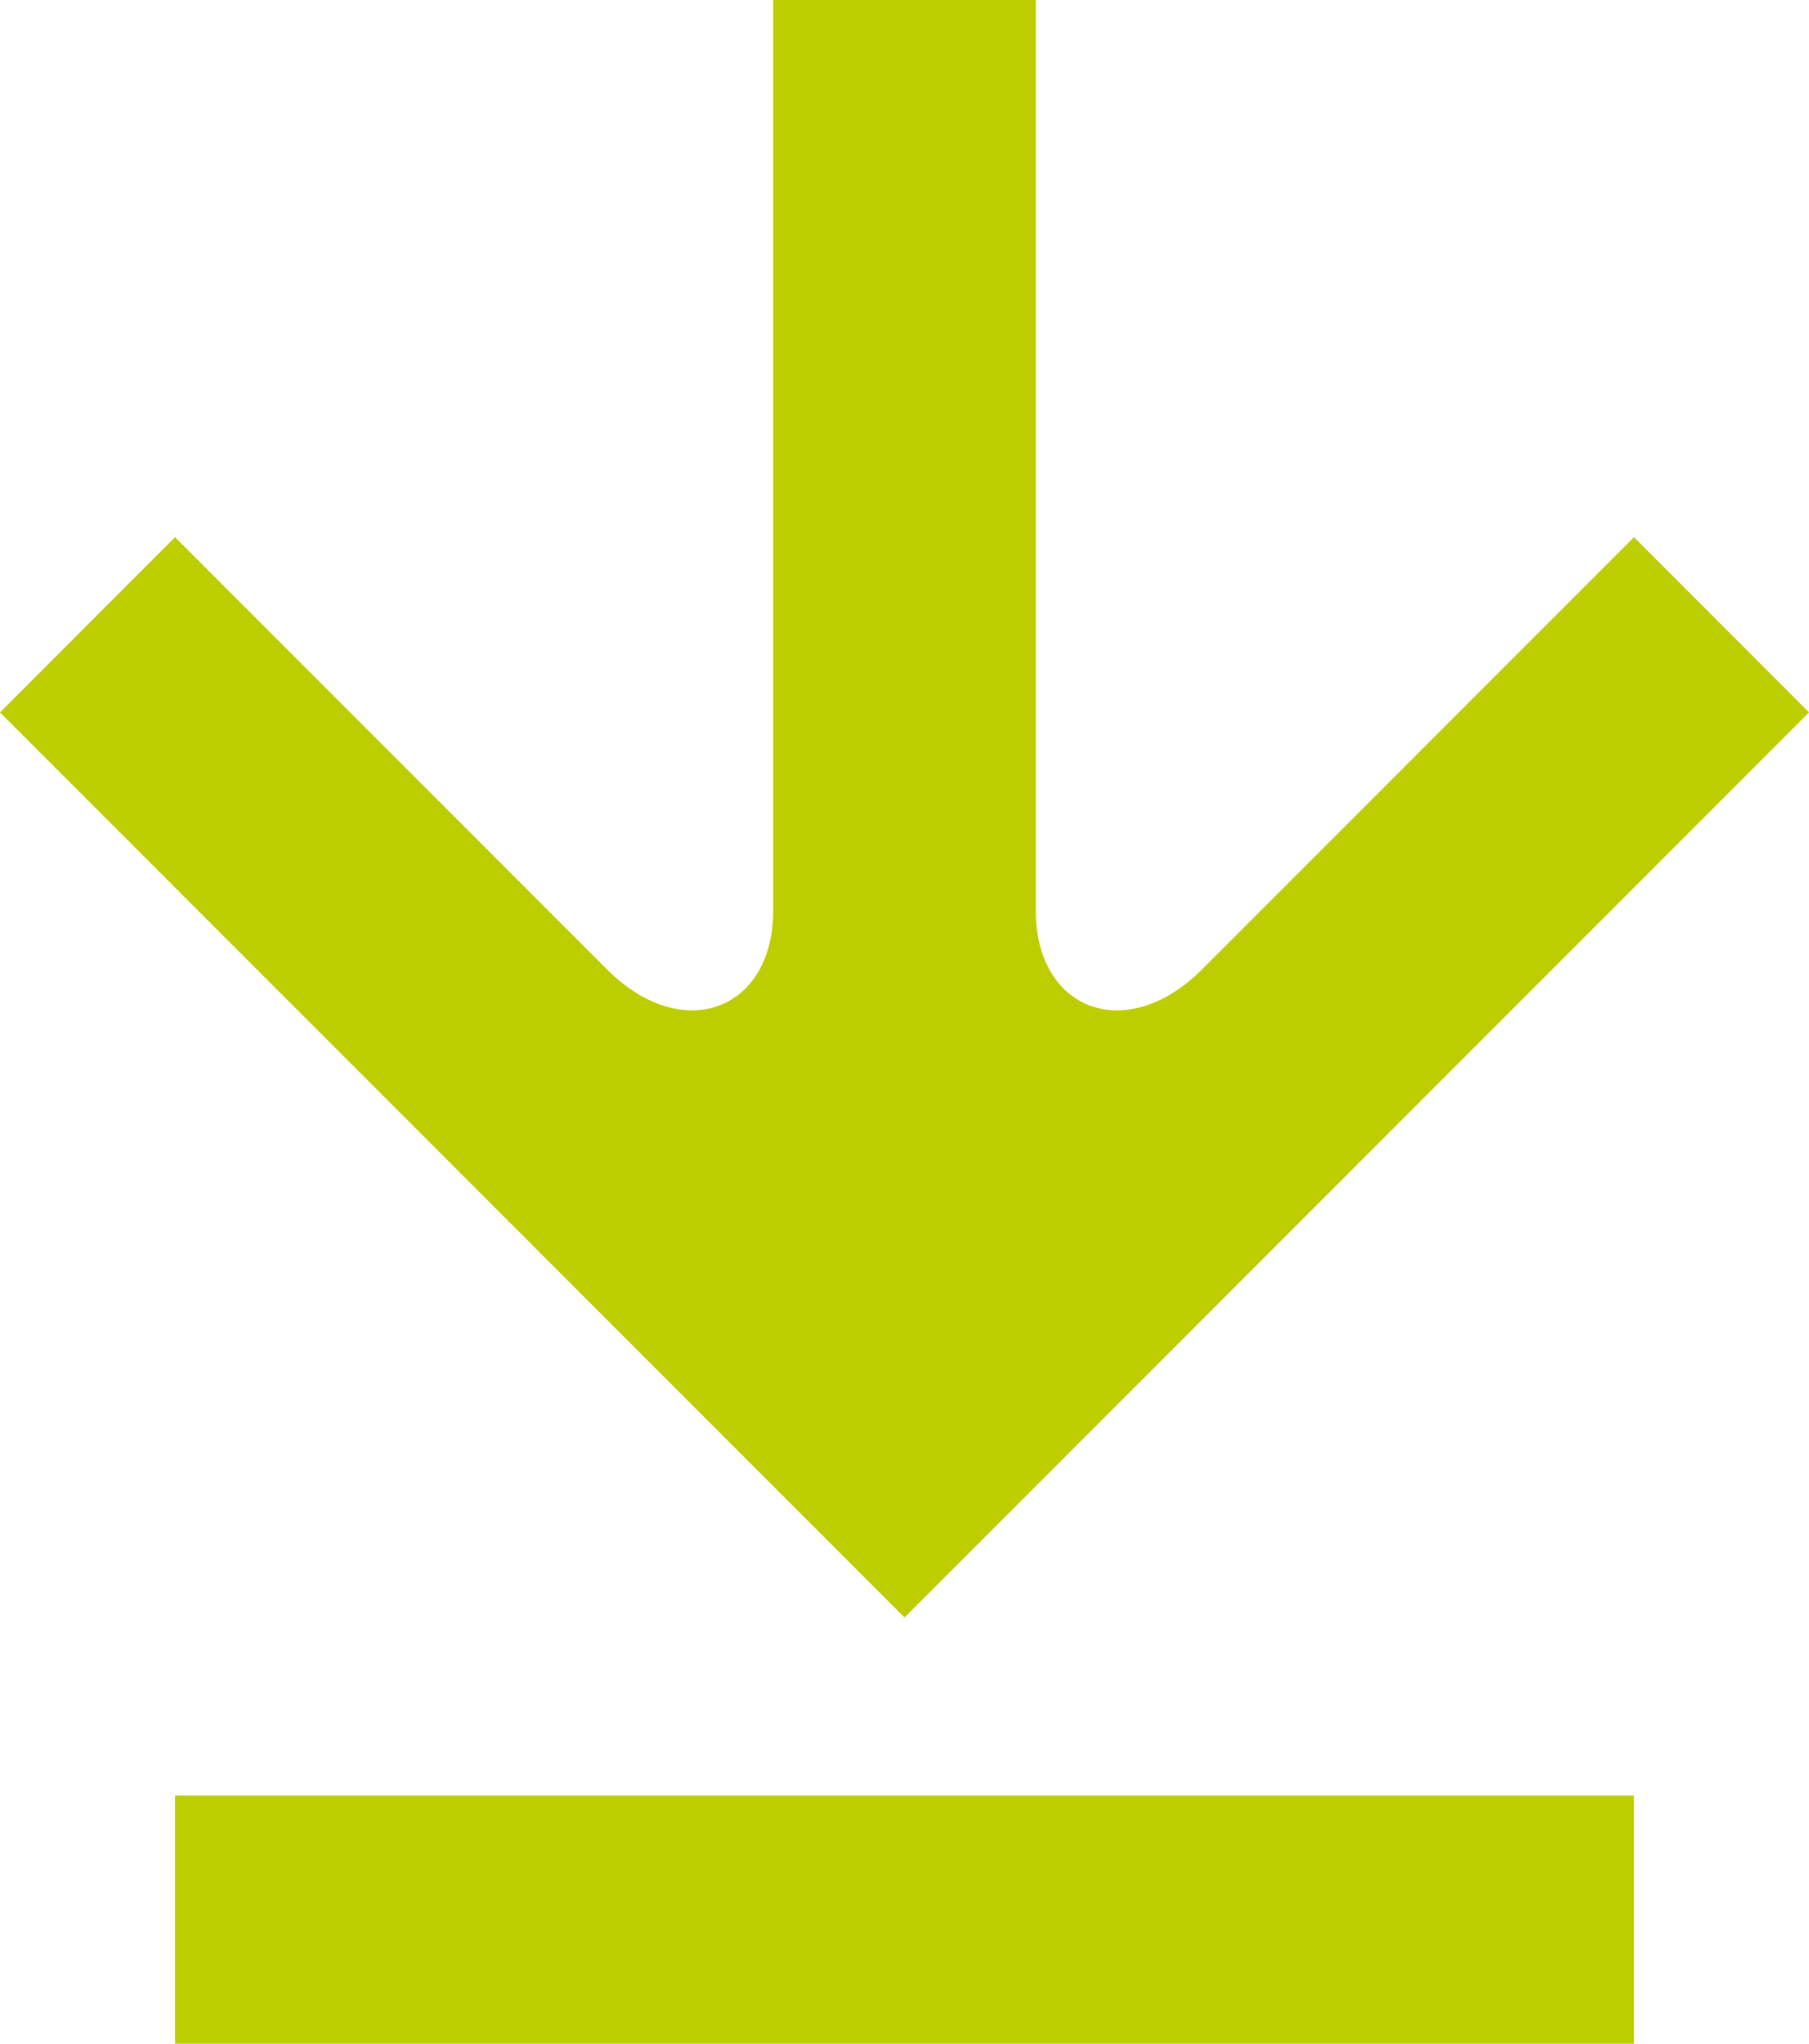 <?xml version="1.0" encoding="UTF-8"?>
<svg id="Ebene_2" data-name="Ebene 2" xmlns="http://www.w3.org/2000/svg" viewBox="0 0 447.61 505.37">
  <defs>
    <style>
      .cls-1 {
        fill: #bccd00;
      }
    </style>
  </defs>
  <g id="Ebene_1-2" data-name="Ebene 1">
    <path class="cls-1" d="M404.29,444H43.32v61.37h360.98v-61.37ZM256.29,0h-64.98v225.25c0,24.55-22.38,33.21-41.15,14.44l-106.85-106.85L0,176.16l223.81,223.81,223.81-223.81-43.32-43.32-106.85,106.85c-18.77,18.77-41.15,10.11-41.15-14.44V0Z"/>
  </g>
</svg>